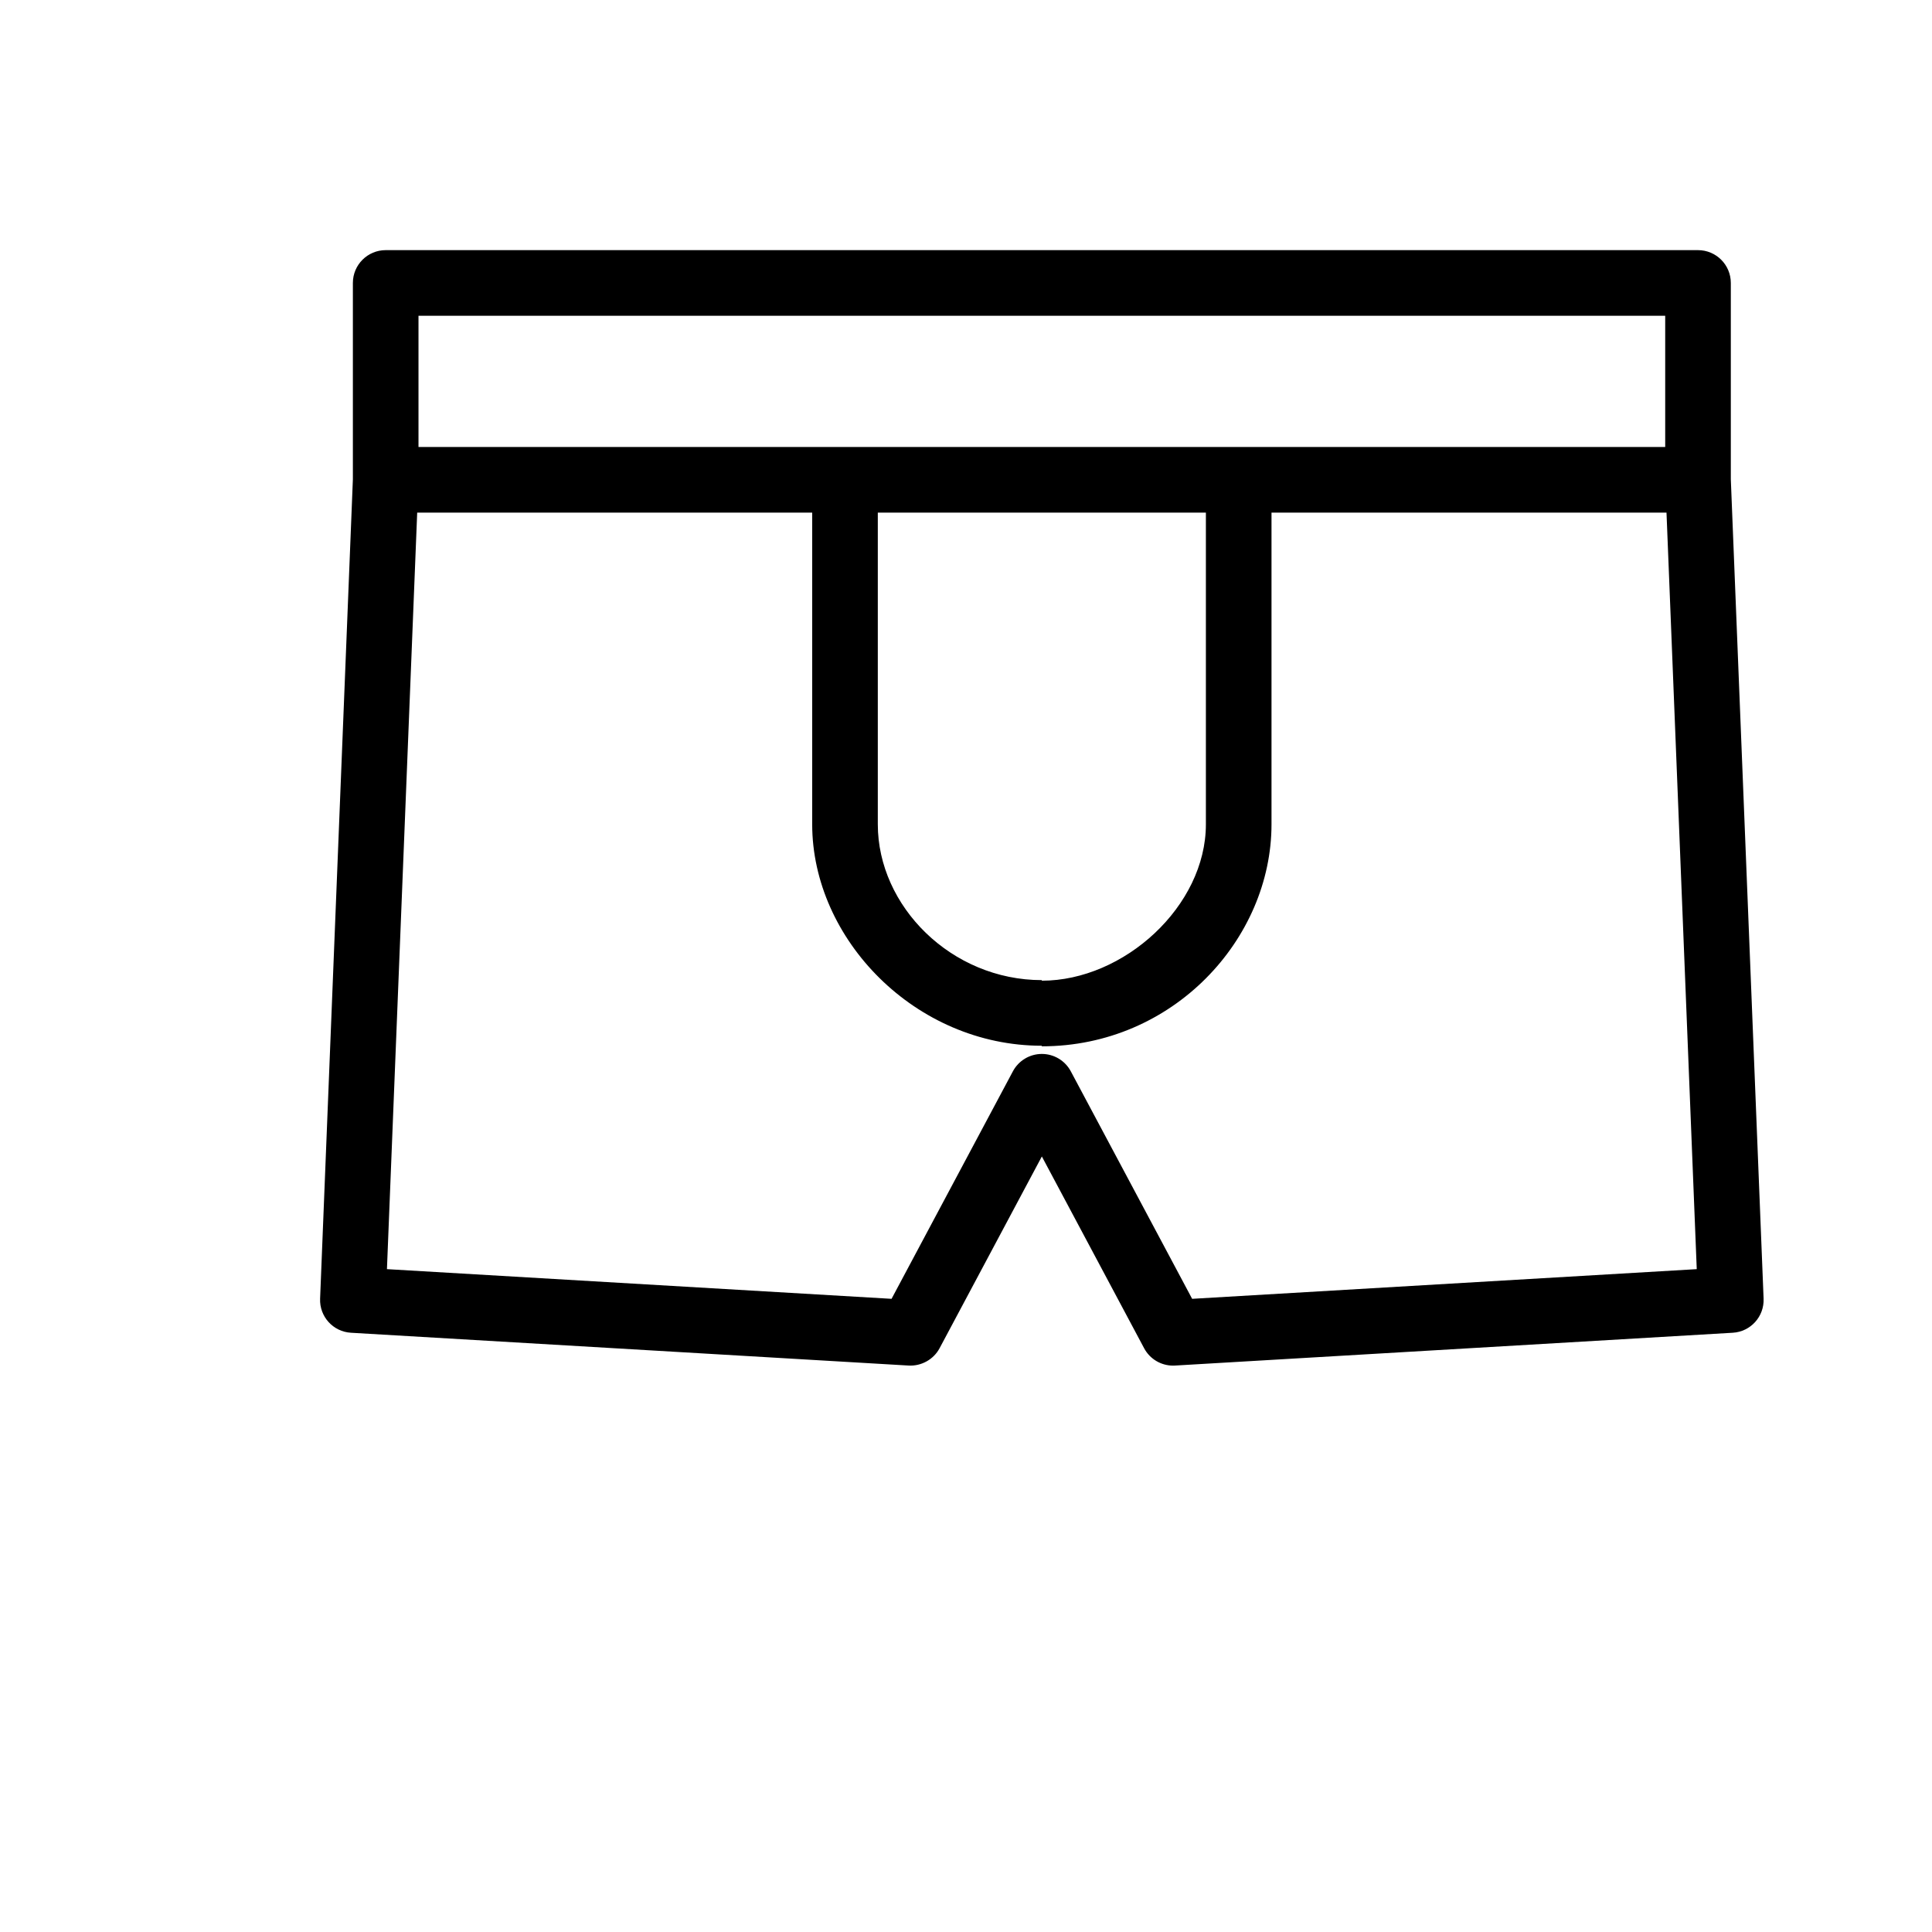 <?xml version="1.0" encoding="UTF-8" standalone="no" ?>
<!DOCTYPE svg PUBLIC "-//W3C//DTD SVG 1.1//EN" "http://www.w3.org/Graphics/SVG/1.1/DTD/svg11.dtd">
<svg xmlns="http://www.w3.org/2000/svg" xmlns:xlink="http://www.w3.org/1999/xlink" version="1.1" width="1080" height="1080" viewBox="0 0 1080 1080" xml:space="preserve">
<desc>Created with Fabric.js 5.2.4</desc>
<defs>
</defs>
<rect x="0" y="0" width="100%" height="100%" fill="transparent"></rect>
<g transform="matrix(1 0 0 1 540 540)" id="0989c823-9e7b-4399-8ad4-3d23d1f5ceea"  >
<rect style="stroke: none; stroke-width: 1; stroke-dasharray: none; stroke-linecap: butt; stroke-dashoffset: 0; stroke-linejoin: miter; stroke-miterlimit: 4; fill: rgb(255,255,255); fill-rule: nonzero; opacity: 1; visibility: hidden;" vector-effect="non-scaling-stroke"  x="-540" y="-540" rx="0" ry="0" width="1080" height="1080" />
</g>
<g transform="matrix(1 0 0 1 540 540)" id="fc8b557c-b170-4806-b371-4ecfea085e97"  >
</g>
<g transform="matrix(9.17 0 0 9.17 582.4 451.61)"  >
<path style="stroke: none; stroke-width: 1; stroke-dasharray: none; stroke-linecap: butt; stroke-dashoffset: 0; stroke-linejoin: miter; stroke-miterlimit: 4; fill: rgb(0,0,0); fill-rule: nonzero; opacity: 1;" vector-effect="non-scaling-stroke"  transform=" translate(-50, -50)" d="M 92 29.969 L 92 18 C 92 16.896 91.104 16 90 16 L 10 16 C 8.896 16 8 16.896 8 18 L 8 29.969 L 6.002 79.92 C 5.958 81.01 6.795 81.933 7.883 81.996 L 41.883 83.996 C 42.65 84.038 43.398 83.629 43.765 82.941 L 50 71.25 L 56.235 82.941 C 56.584 83.596 57.265 84 58 84 C 58.039 84 58.078 83.999 58.117 83.996 L 92.117 81.996 C 93.205 81.933 94.042 81.01 93.998 79.92 L 92 29.969 z M 12 20 L 88 20 L 88 28 L 12 28 L 12 20 z M 40 51 L 40 32 L 60 32 L 60 51 C 60 56 55 60.535 50 60.535 L 50 60.5 C 44.486 60.5 40 56 40 51 z M 59.162 79.928 L 51.765 66.059 C 51.417 65.407 50.738 65 50 65 C 49.262 65 48.583 65.407 48.235 66.059 L 40.838 79.928 L 10.077 78.119 L 11.921 32 L 36 32 L 36 51 C 36 58 42.28 64.5 50 64.5 L 50 64.535 C 58 64.535 64 58 64 51 L 64 32 L 88.079 32 L 89.923 78.119 L 59.162 79.928 z" stroke-linecap="round" />
</g>
</svg>